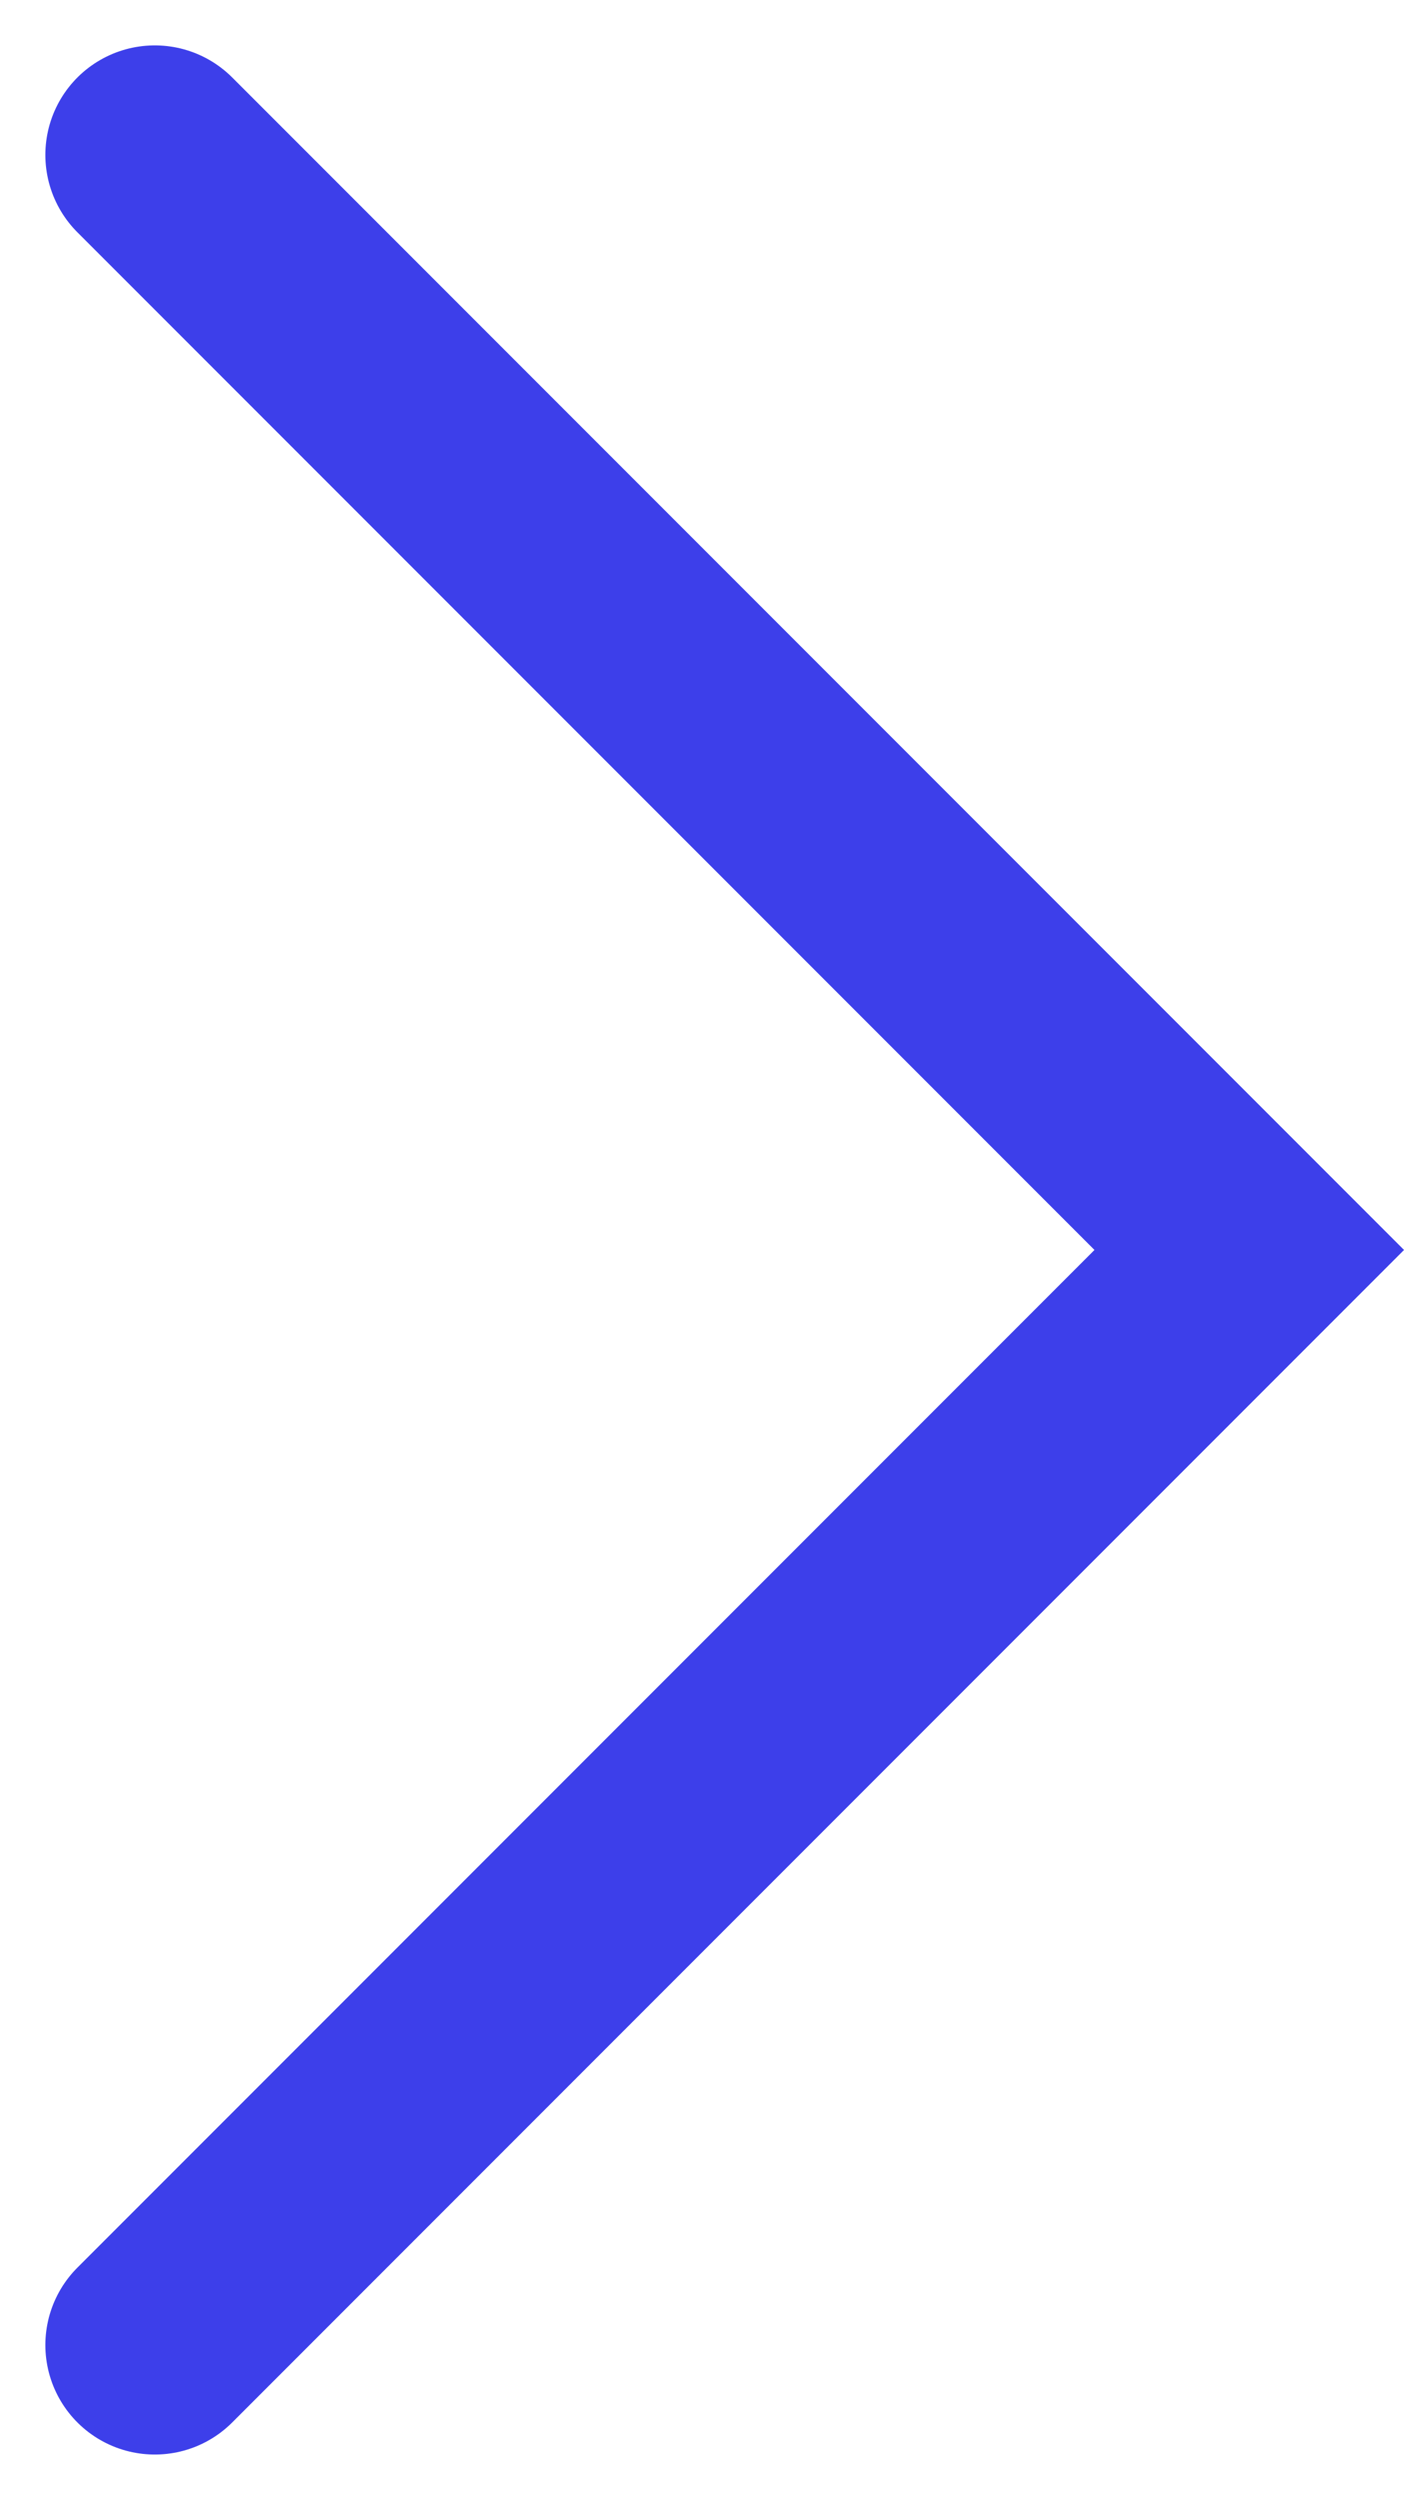 <svg xmlns="http://www.w3.org/2000/svg" width="25.657" height="45.657" viewBox="0 0 25.657 45.657">
  <path id="路径_11025" data-name="路径 11025" d="M422.02,2127.313l20,20-20,20" transform="translate(-419.191 -2124.484)" fill="none" stroke="#3d3fea" stroke-linecap="round" stroke-width="4"/>
</svg>
